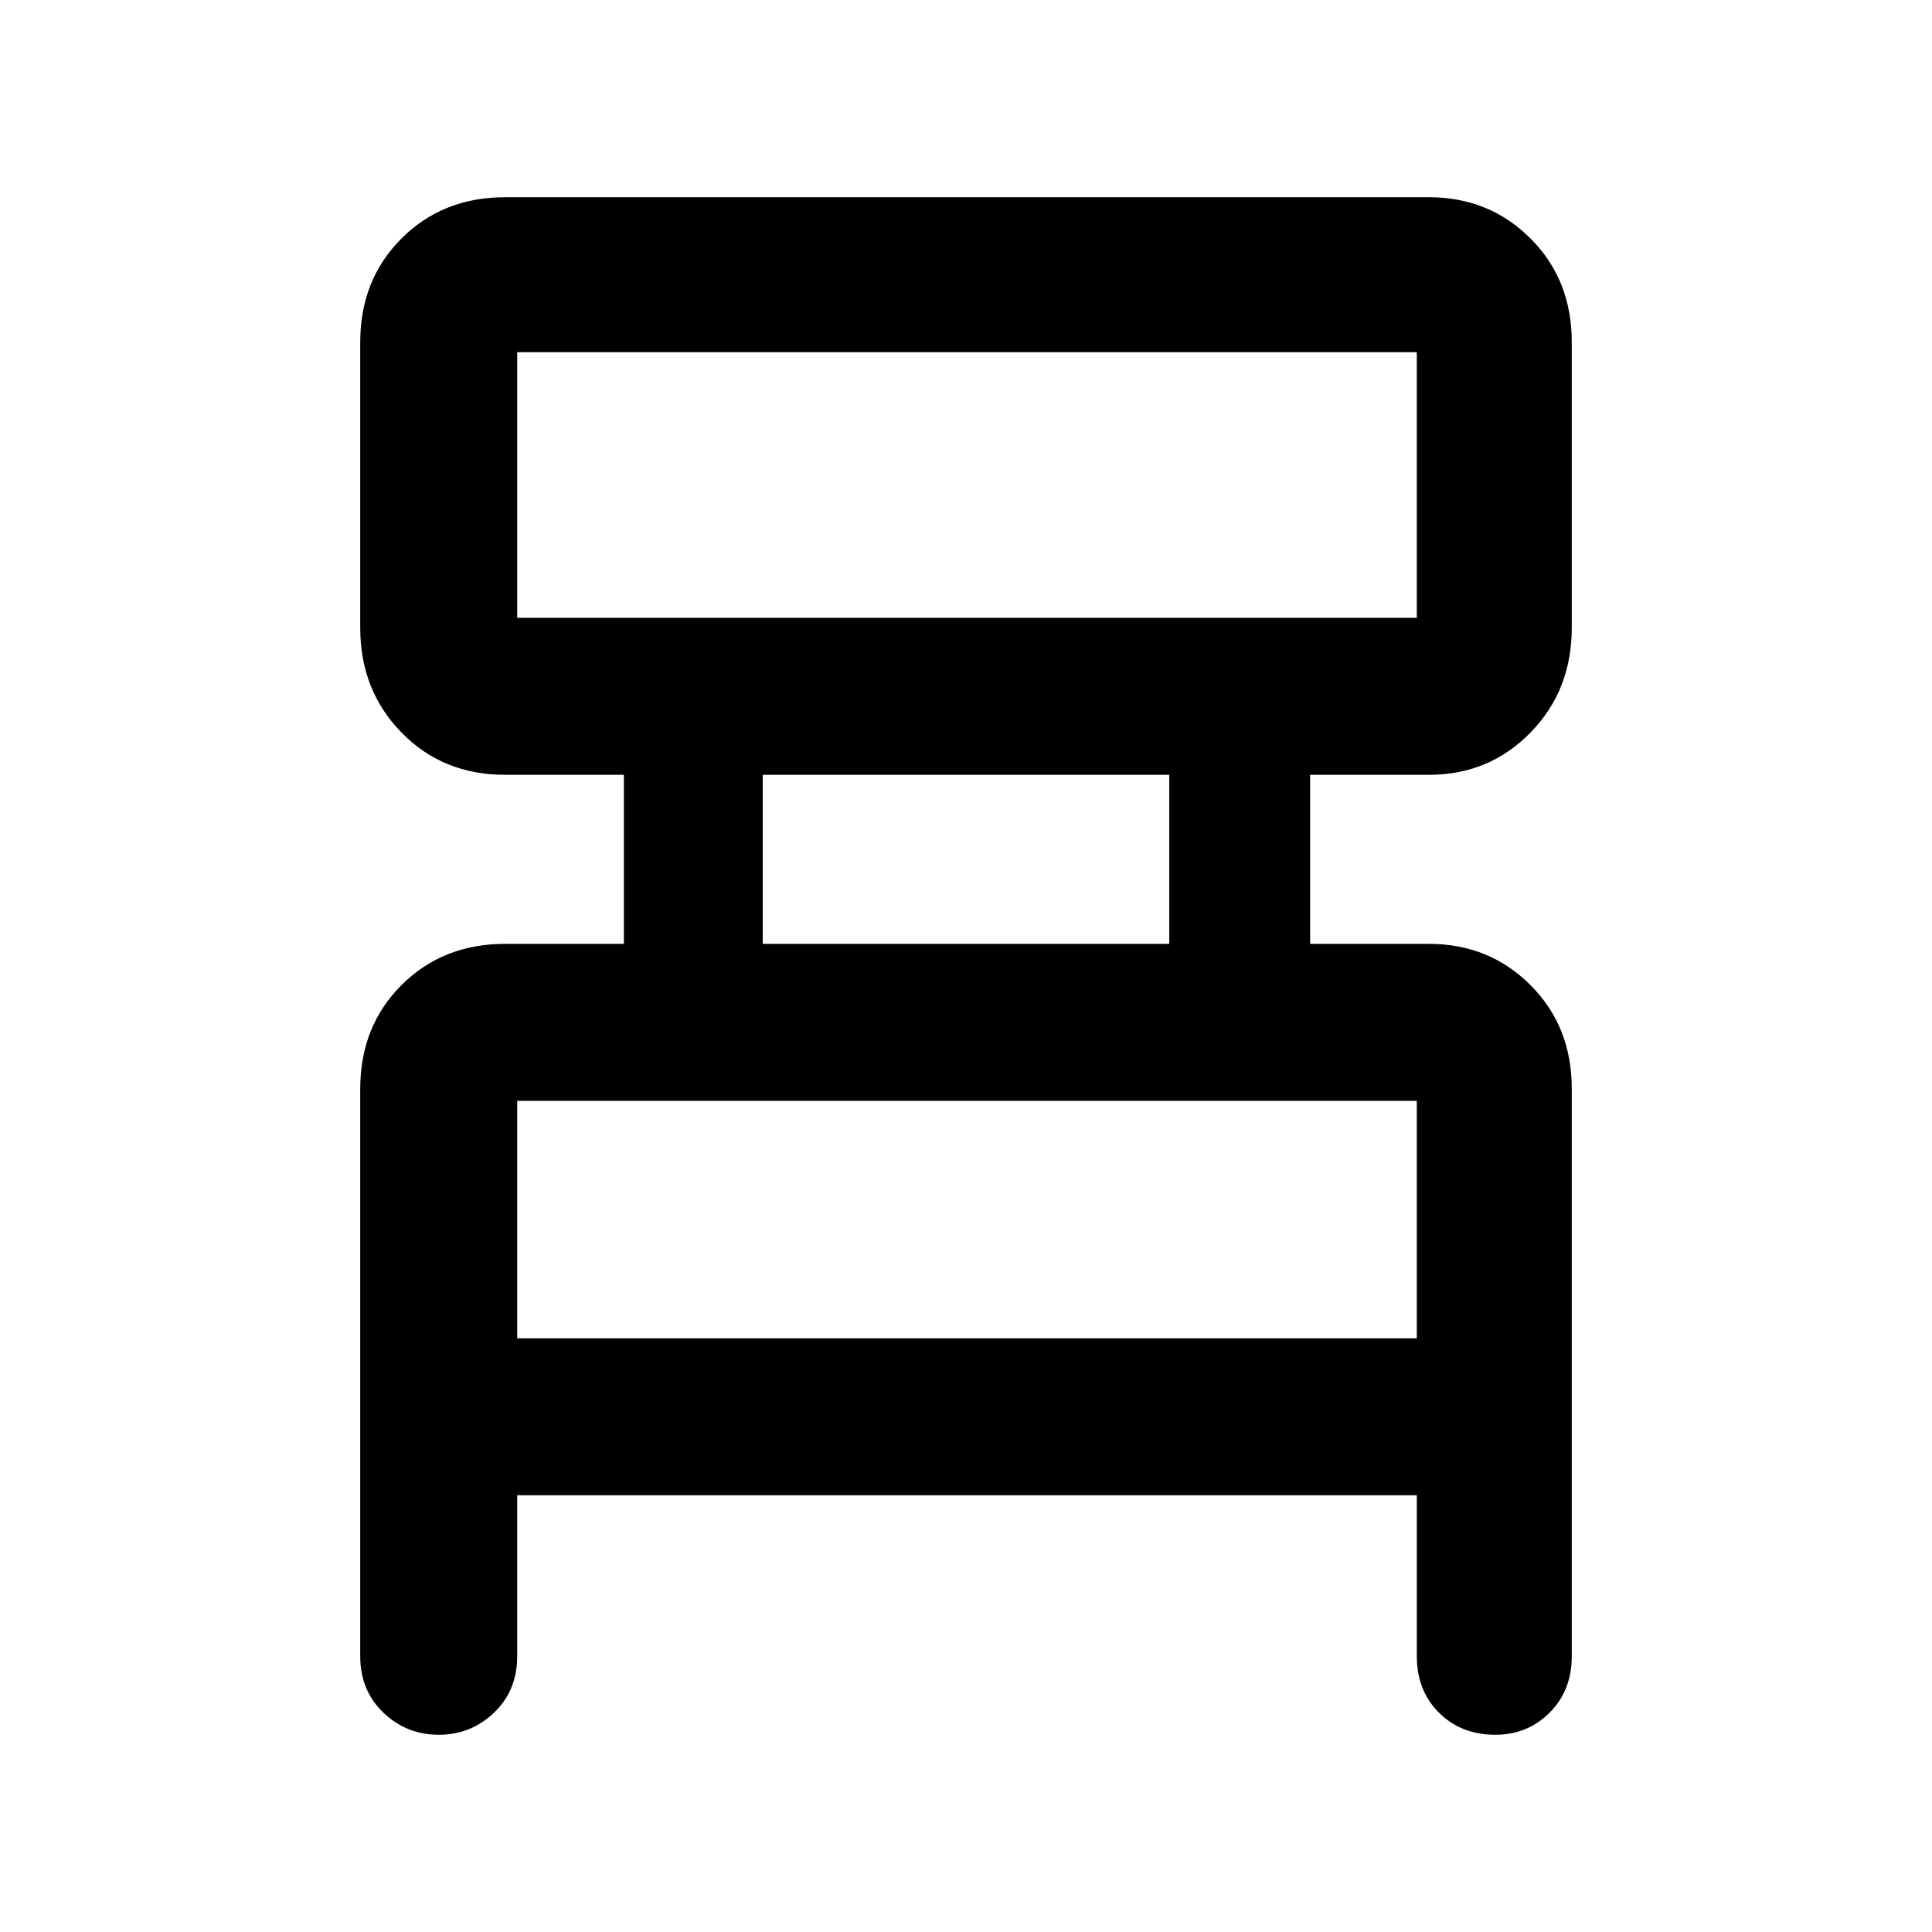 <svg xmlns="http://www.w3.org/2000/svg" height="48" width="48"><path d="M12.85 37.15v4q0 .85-.575 1.4-.575.55-1.375.55t-1.375-.55q-.575-.55-.575-1.4v-14.1q0-1.55 1.025-2.575Q11 23.45 12.55 23.45h2.95v-4.2h-2.95q-1.55 0-2.575-1.05-1.025-1.05-1.025-2.6V8.5q0-1.55 1.025-2.575Q11 4.9 12.55 4.9H35.5q1.5 0 2.525 1.025T39.05 8.5v7.1q0 1.55-1.025 2.6T35.5 19.25h-2.95v4.2h2.95q1.5 0 2.525 1.025t1.025 2.575v14.1q0 .85-.55 1.4-.55.55-1.35.55-.85 0-1.4-.55-.55-.55-.55-1.4v-4Zm0-21.8H35.2v-6.6H12.85v6.6Zm6.1 8.1h10.1v-4.2h-10.1Zm-6.1 9.8H35.2v-5.9H12.85Zm0-17.9v-6.6 6.6Zm0 17.9v-5.9 5.9Z"/></svg>